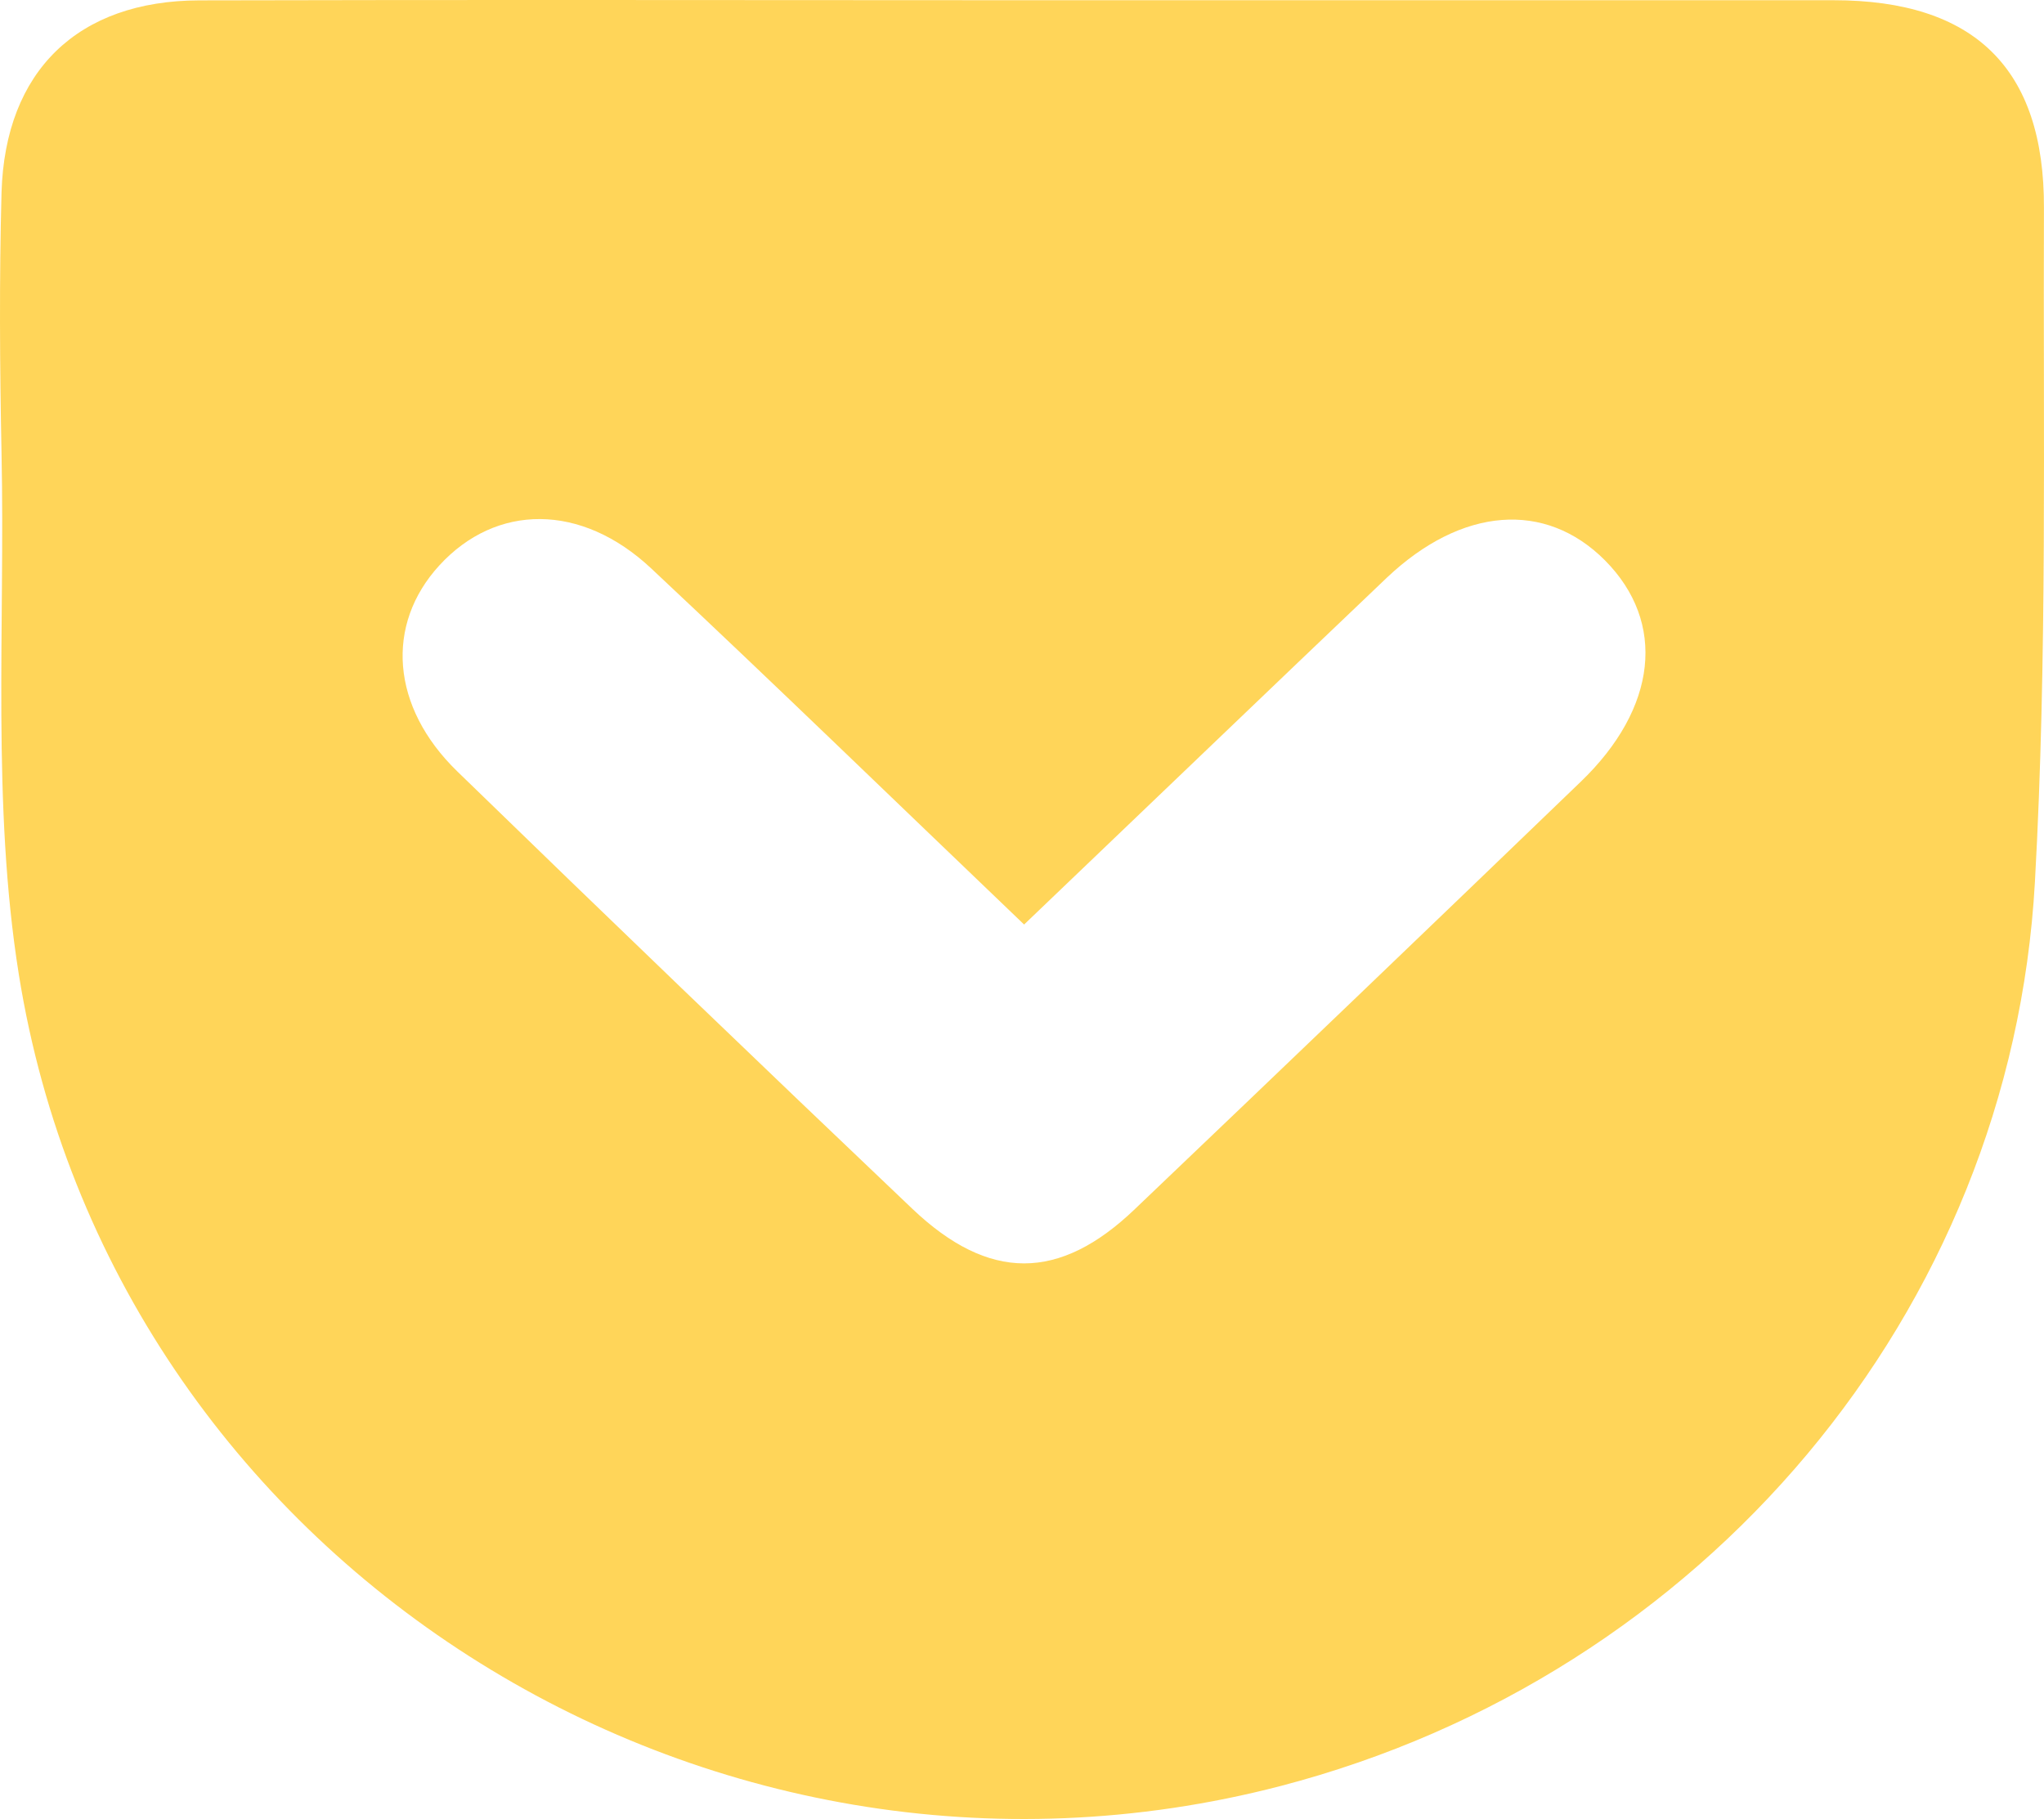 <svg width="100" height="89" viewBox="0 0 100 89" fill="none" xmlns="http://www.w3.org/2000/svg">
<path d="M50.267 0.011C63.412 0.011 76.556 0.011 89.701 0.011C96.584 0.011 100.025 3.334 99.997 10.179C99.954 21.171 100.167 32.191 99.556 43.147C98.383 64.237 83.309 82.002 62.653 87.385C34.496 94.713 5.514 76.35 0.921 47.678C-0.408 39.349 0.253 30.7 0.075 22.193C-0.01 17.933 -0.039 13.672 0.075 9.412C0.253 3.469 3.808 0.032 9.752 0.018C23.269 -0.018 36.764 0.011 50.267 0.011ZM50.103 45.235C43.846 39.249 37.909 33.483 31.865 27.817C28.438 24.601 24.272 24.629 21.491 27.668C18.839 30.565 19.124 34.584 22.366 37.737C29.756 44.918 37.182 52.056 44.643 59.152C48.383 62.703 51.831 62.703 55.529 59.152C62.81 52.208 70.074 45.245 77.322 38.262C81.09 34.648 81.538 30.451 78.516 27.412C75.608 24.494 71.52 24.792 67.851 28.264C62.028 33.81 56.233 39.377 50.103 45.235V45.235Z" fill="#FFBF00" fill-opacity="0.65"/>
</svg>
